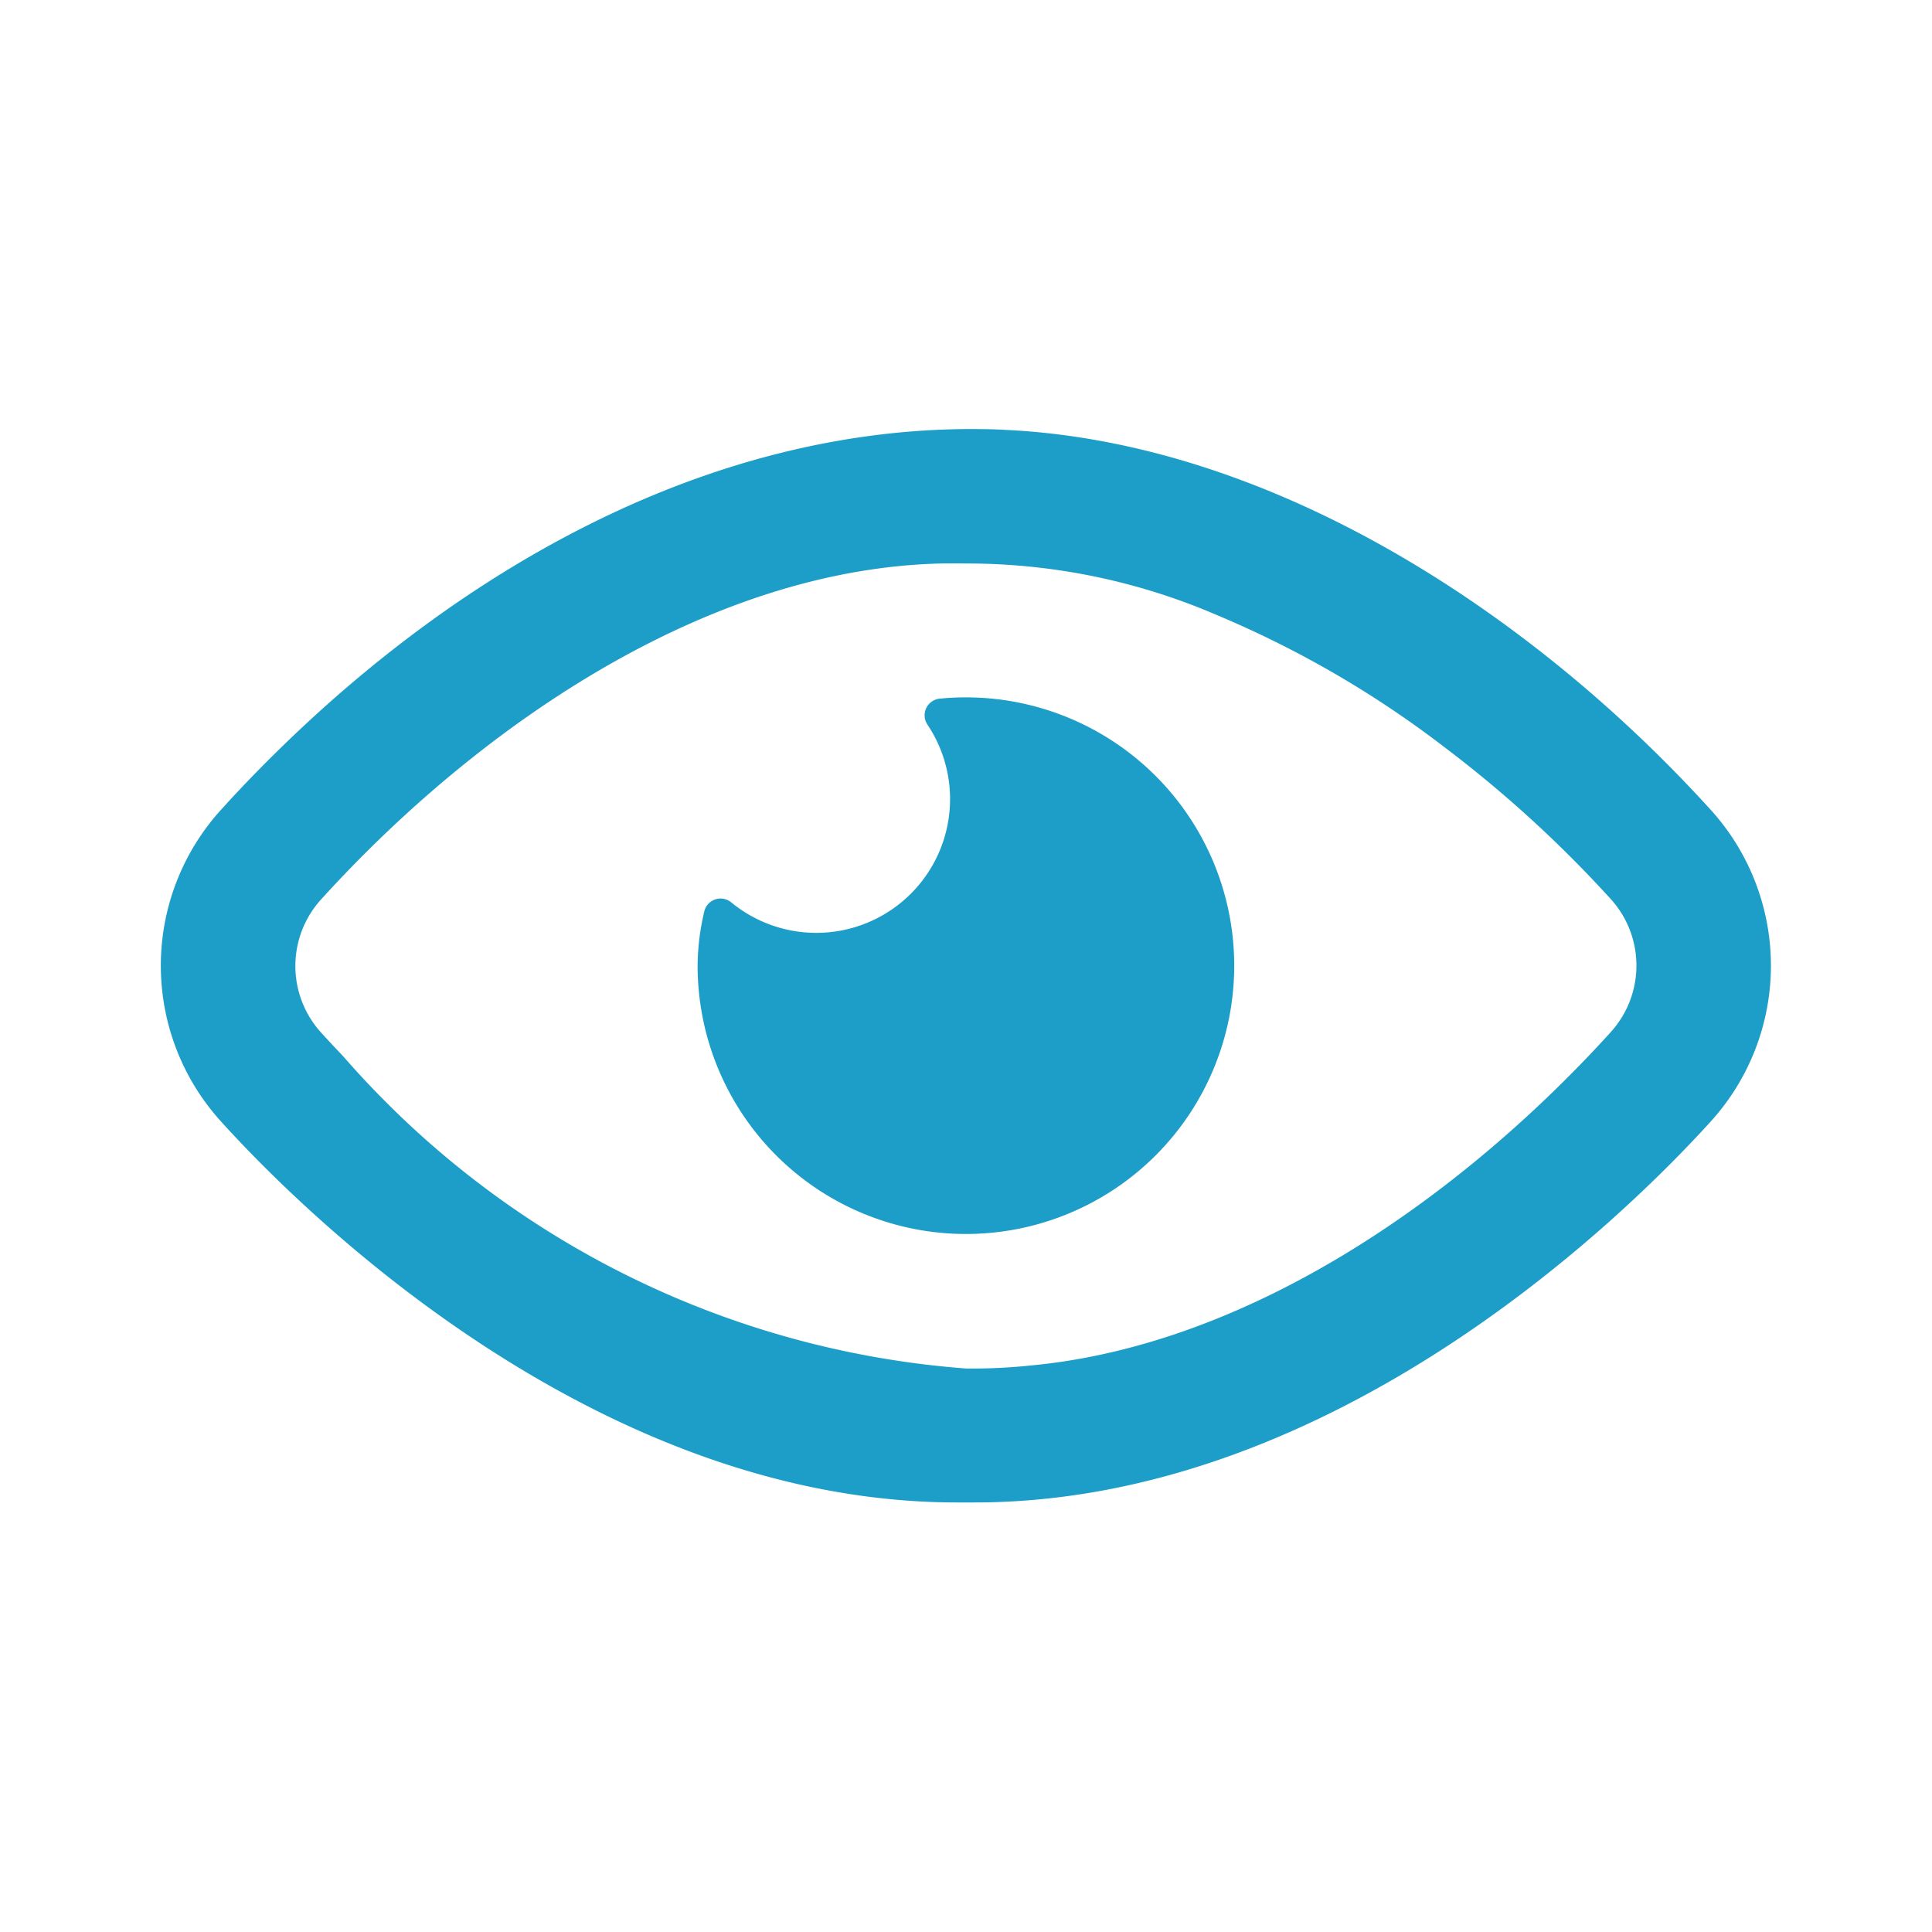 <svg id="_24x24-Eye" data-name="24x24-Eye" xmlns="http://www.w3.org/2000/svg" width="24" height="24" viewBox="0 0 24 24">
  <rect id="Frame24" width="24" height="24" fill="#1D9EC9" opacity="0"/>
  <path id="eye" d="M21.244,10.051a2.88,2.88,0,0,1,0,3.89c-1.006,1.108-4.638,4.723-9.139,4.723h-.213c-4.5,0-8.133-3.615-9.137-4.723a2.881,2.881,0,0,1,0-3.891l.125-.137C5.23,7.388,8.456,5.358,12,5.33c.167,0,.324,0,.487.01,3.342.157,6.566,2.3,8.757,4.711Zm-1.232,2.768a1.23,1.23,0,0,0,0-1.649,15.076,15.076,0,0,0-2.058-1.881,12.708,12.708,0,0,0-2.833-1.647A7.839,7.839,0,0,0,12,7c-3.057-.071-6.04,2-8.013,4.176a1.23,1.23,0,0,0,0,1.648q.135.149.274.294A11.4,11.4,0,0,0,12,17a6.931,6.931,0,0,0,.81-.038c2.768-.261,5.394-2.15,7.2-4.14ZM12,8.663A3.333,3.333,0,1,1,8.667,12a2.987,2.987,0,0,1,.083-.678.208.208,0,0,1,.333-.114A1.662,1.662,0,0,0,11.521,9a.208.208,0,0,1,.153-.321A3.25,3.25,0,0,1,12,8.663Z" transform="translate(-0.001)" fill="#1D9EC9"/>
<style type="text/css" media="screen">path{vector-effect:non-scaling-stroke}</style></svg>
